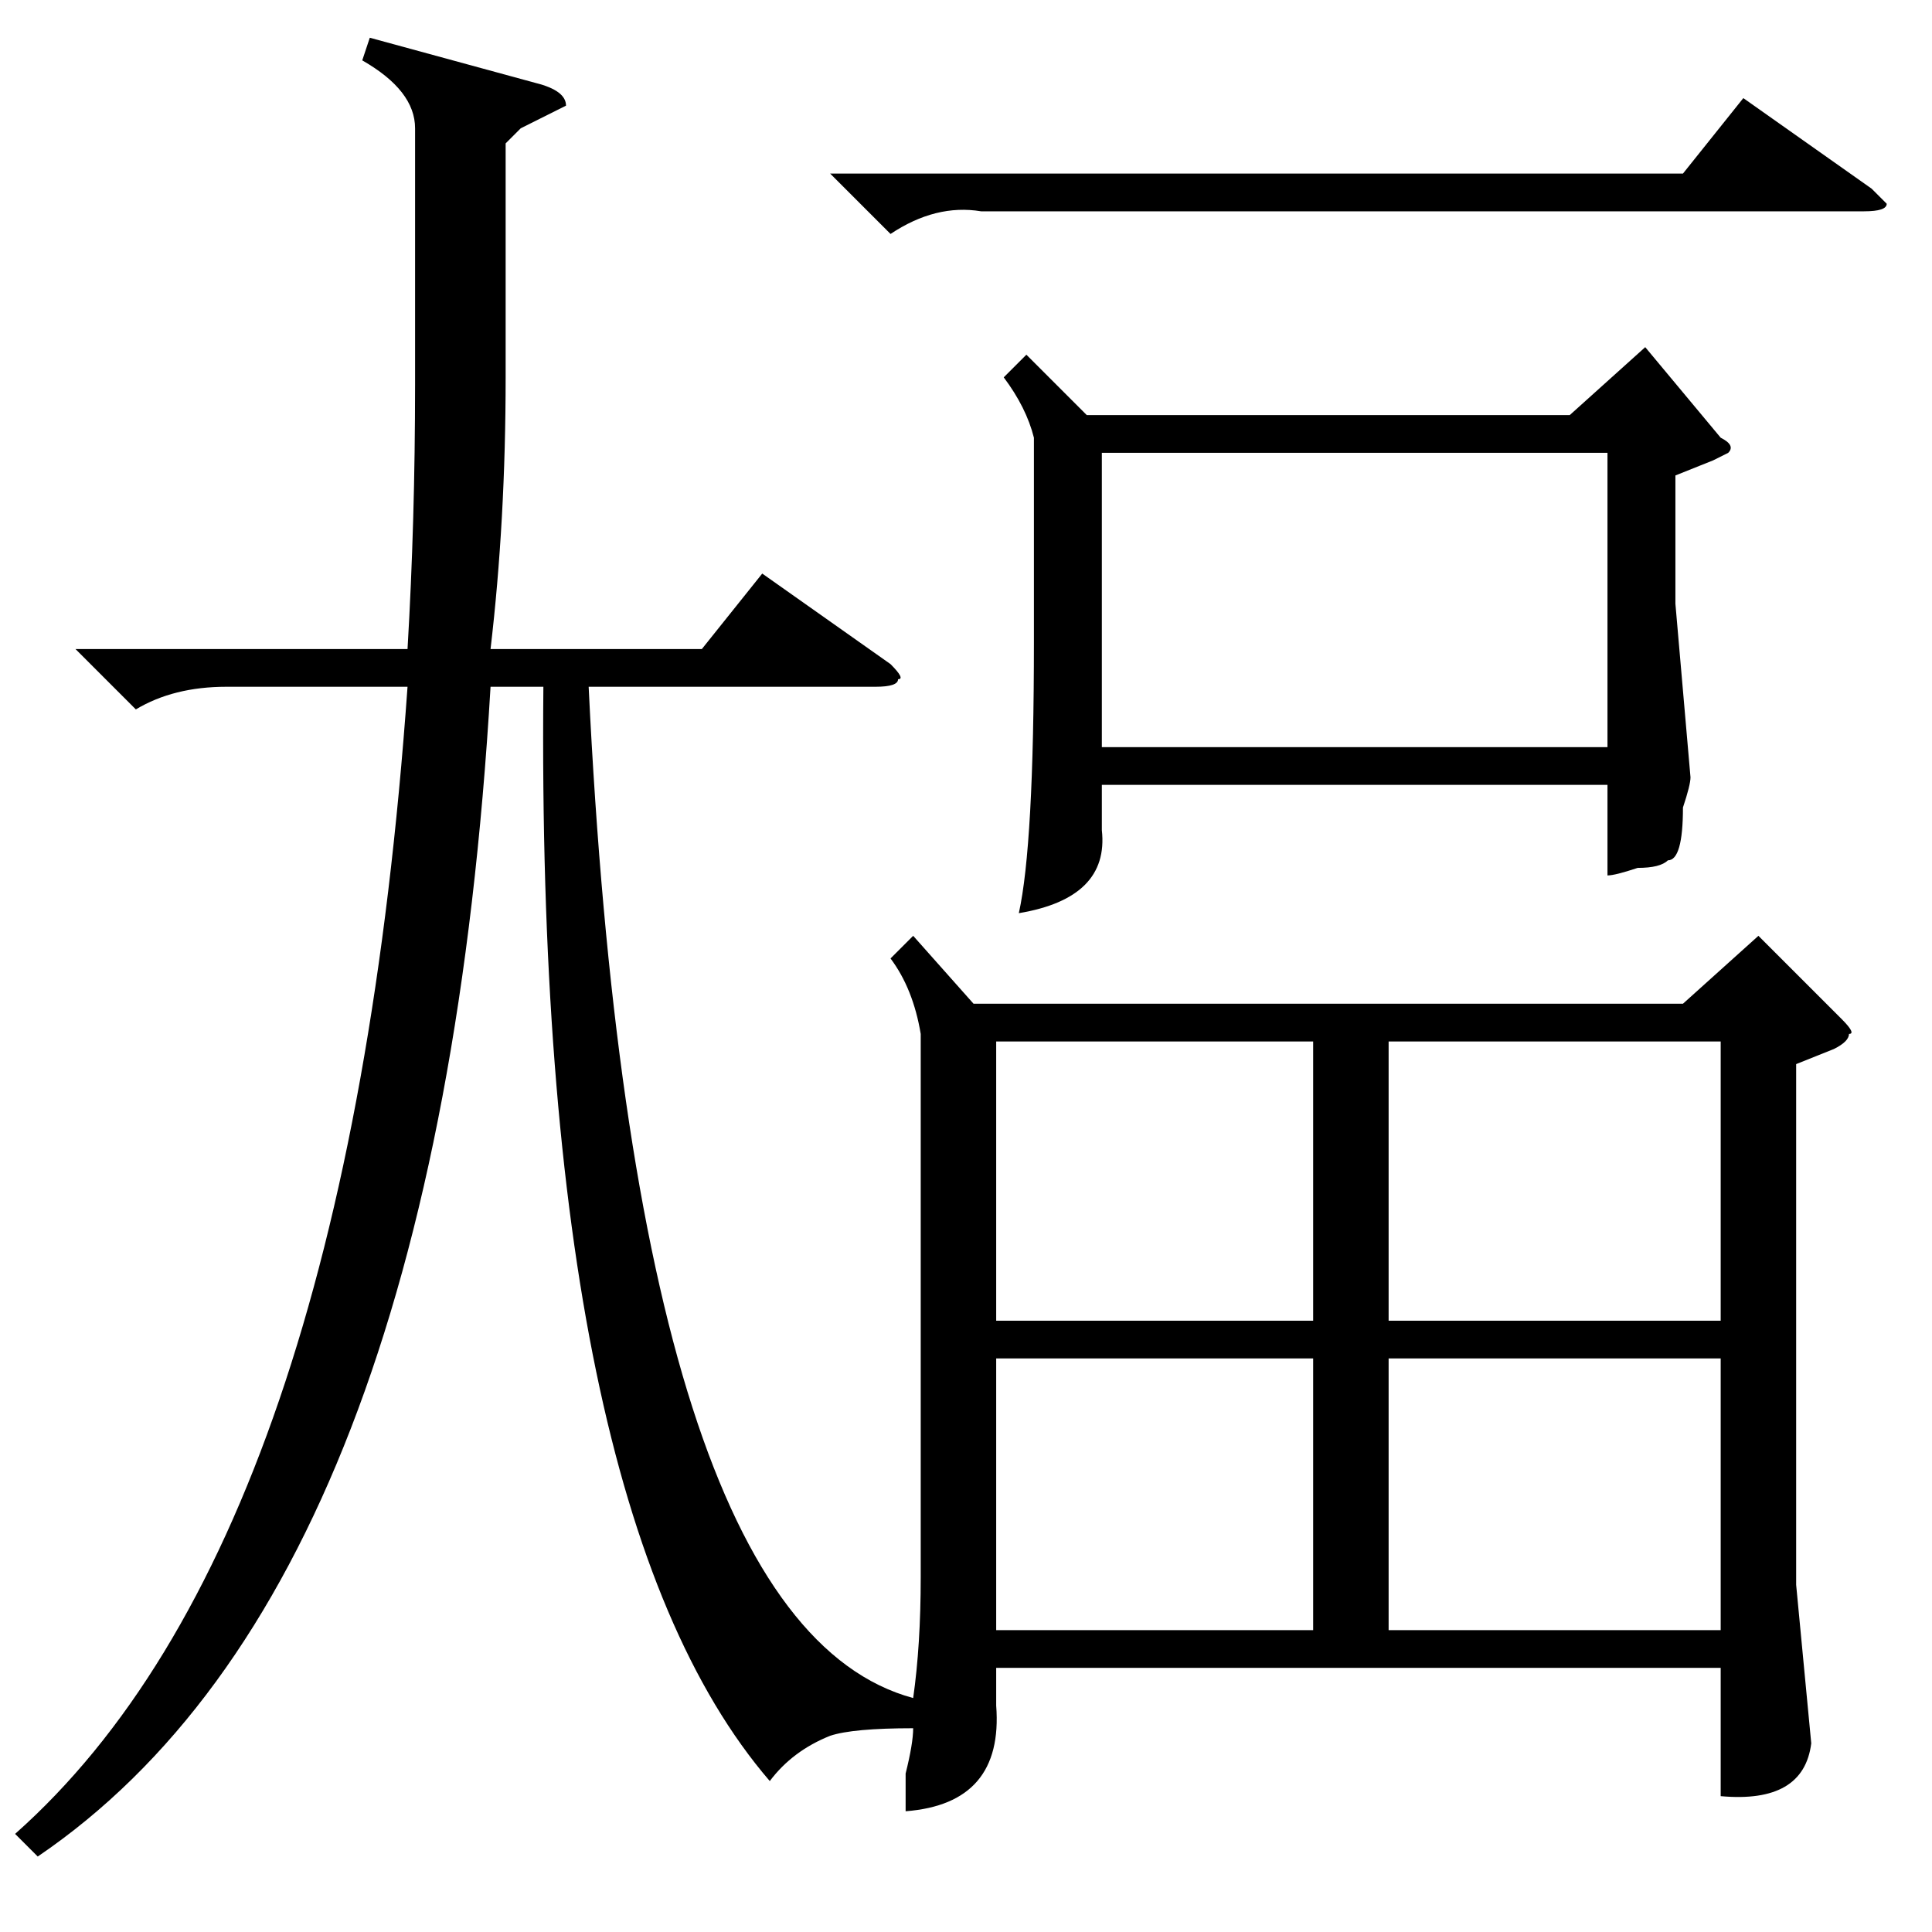 <?xml version="1.0" standalone="no"?>
<!DOCTYPE svg PUBLIC "-//W3C//DTD SVG 1.1//EN" "http://www.w3.org/Graphics/SVG/1.1/DTD/svg11.dtd" >
<svg xmlns="http://www.w3.org/2000/svg" xmlns:xlink="http://www.w3.org/1999/xlink" version="1.1" viewBox="0 -52 256 256">
  <g transform="matrix(1 0 0 -1 0 204)">
   <path fill="currentColor"
d="M121 132l8 -9h94l10 9l11 -11q2 -2 1 -2q0 -1 -2 -2l-5 -2v-69l2 -21q-1 -8 -12 -7v17h-96v-5q1 -13 -12 -14v5q1 4 1 6q-8 0 -11 -1q-5 -2 -8 -6q-31 36 -30 145h-7q-7 -119 -60 -155l-3 3q44 39 52 152h-24q-7 0 -12 -3l-8 8h44q1 17 1 35v34q0 5 -7 9l1 3l22 -6
q4 -1 4 -3l-6 -3l-2 -2v-31q0 -19 -2 -36h28l8 10l17 -12q2 -2 1 -2q0 -1 -3 -1h-38q6 -124 43 -134q1 7 1 16v72q-1 6 -4 10zM136 209l8 -8h64l10 9l10 -12q2 -1 1 -2l-2 -1l-5 -2v-17l2 -23q0 -1 -1 -4q0 -7 -2 -7q-1 -1 -4 -1q-3 -1 -4 -1v12h-67v-6q1 -9 -11 -11
q2 9 2 36v27q-1 4 -4 8zM146 157h67v39h-67v-39zM228 76h-44v-36h44v36zM174 76h-42v-36h42v36zM184 81h44v37h-44v-37zM174 118h-42v-37h42v37zM110 233h113l8 10l17 -12l2 -2q0 -1 -3 -1h-117q-6 1 -12 -3z" />
  </g>

</svg>
